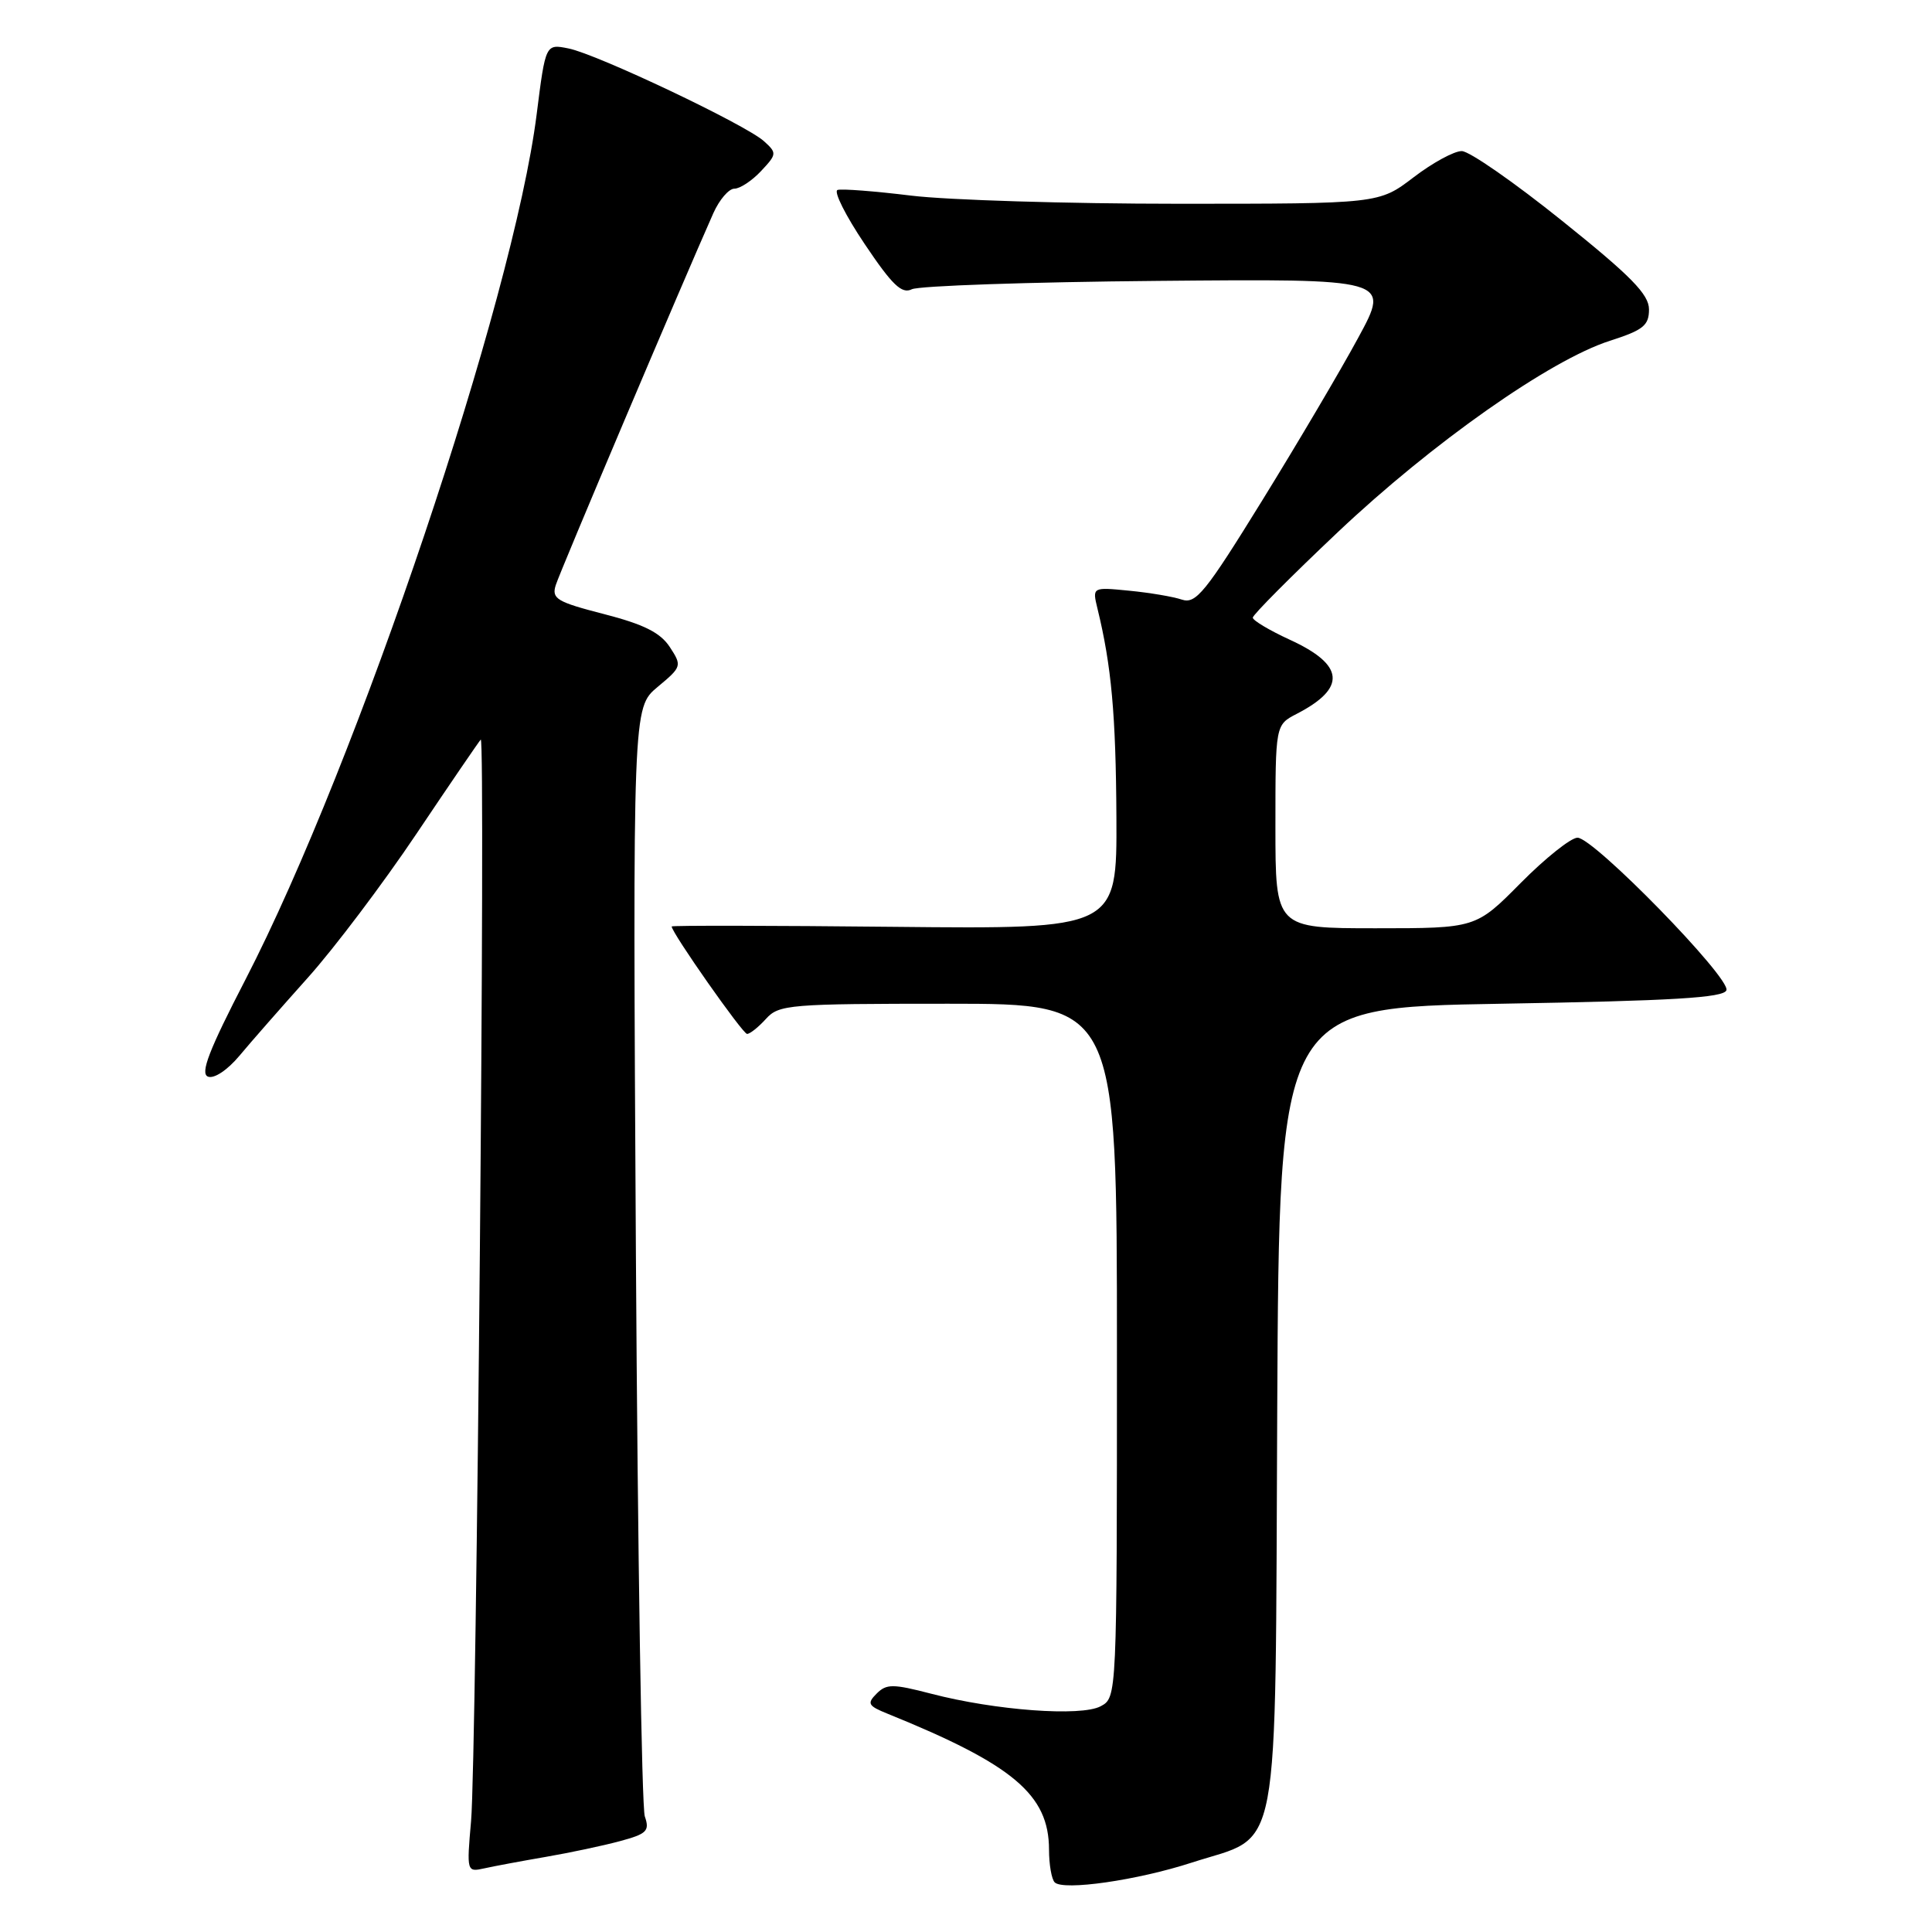 <?xml version="1.0" encoding="UTF-8" standalone="no"?>
<!DOCTYPE svg PUBLIC "-//W3C//DTD SVG 1.1//EN" "http://www.w3.org/Graphics/SVG/1.1/DTD/svg11.dtd" >
<svg xmlns="http://www.w3.org/2000/svg" xmlns:xlink="http://www.w3.org/1999/xlink" version="1.1" viewBox="0 0 256 256">
 <g >
 <path fill="currentColor"
d=" M 157.93 246.80 C 169.86 242.93 168.94 247.83 169.24 186.61 C 169.50 133.50 169.50 133.50 198.92 133.00 C 221.66 132.61 228.43 132.21 228.76 131.21 C 229.31 129.58 211.18 111.00 209.03 111.00 C 208.16 111.00 204.77 113.70 201.50 117.00 C 195.56 123.00 195.56 123.00 182.28 123.00 C 169.00 123.00 169.00 123.00 169.00 109.53 C 169.00 96.05 169.00 96.05 171.82 94.59 C 178.46 91.16 178.17 88.09 170.89 84.76 C 168.20 83.52 166.00 82.21 166.00 81.84 C 166.00 81.47 171.06 76.38 177.25 70.53 C 189.76 58.70 205.41 47.69 213.31 45.16 C 217.74 43.74 218.50 43.13 218.50 41.00 C 218.50 39.01 216.14 36.60 207.00 29.27 C 200.68 24.19 194.69 20.02 193.69 20.02 C 192.69 20.01 189.82 21.57 187.30 23.50 C 182.71 27.00 182.71 27.00 156.11 27.00 C 141.47 27.00 125.56 26.51 120.73 25.92 C 115.91 25.33 111.52 24.99 110.98 25.17 C 110.43 25.36 112.05 28.58 114.57 32.33 C 118.22 37.77 119.49 38.99 120.82 38.33 C 121.75 37.87 136.39 37.37 153.36 37.22 C 184.21 36.94 184.21 36.94 179.99 44.72 C 177.68 49.00 171.94 58.72 167.24 66.33 C 159.71 78.53 158.46 80.07 156.60 79.45 C 155.45 79.06 152.30 78.53 149.61 78.27 C 144.73 77.79 144.73 77.79 145.42 80.64 C 147.27 88.20 147.86 94.68 147.93 108.31 C 148.00 123.11 148.00 123.11 118.50 122.81 C 102.27 122.64 89.00 122.62 89.00 122.76 C 89.00 123.59 98.41 137.00 98.99 137.00 C 99.38 137.00 100.50 136.10 101.50 135.00 C 103.21 133.11 104.58 133.00 125.65 133.00 C 148.00 133.00 148.00 133.00 148.00 178.96 C 148.00 224.93 148.00 224.93 145.84 226.09 C 143.23 227.48 131.88 226.64 123.40 224.43 C 118.31 223.11 117.47 223.10 116.16 224.41 C 114.85 225.72 115.02 226.03 117.59 227.07 C 134.24 233.81 138.99 237.80 139.00 245.08 C 139.00 247.05 139.34 249.00 139.75 249.42 C 140.89 250.56 150.71 249.15 157.93 246.80 Z  M 72.30 246.05 C 75.50 245.50 79.93 244.56 82.15 243.96 C 85.71 243.00 86.11 242.61 85.44 240.68 C 85.03 239.48 84.50 205.94 84.26 166.14 C 83.84 93.78 83.84 93.78 87.13 91.03 C 90.35 88.35 90.38 88.23 88.75 85.73 C 87.49 83.82 85.31 82.73 80.04 81.37 C 73.78 79.76 73.07 79.34 73.64 77.53 C 74.18 75.78 90.42 37.47 94.52 28.25 C 95.32 26.46 96.57 25.00 97.31 25.00 C 98.05 25.00 99.64 23.95 100.84 22.67 C 102.94 20.43 102.96 20.27 101.23 18.71 C 98.81 16.52 79.13 7.18 75.33 6.42 C 72.29 5.81 72.29 5.81 71.11 15.15 C 68.01 39.71 47.38 101.02 32.54 129.77 C 27.69 139.15 26.49 142.25 27.56 142.66 C 28.37 142.97 30.13 141.80 31.73 139.89 C 33.25 138.06 37.34 133.41 40.80 129.54 C 44.27 125.67 50.74 117.10 55.17 110.50 C 59.60 103.90 63.44 98.28 63.70 98.00 C 64.36 97.30 63.15 232.99 62.42 241.29 C 61.83 248.01 61.85 248.08 64.16 247.57 C 65.45 247.28 69.11 246.60 72.30 246.05 Z "/>
</g>
</svg>